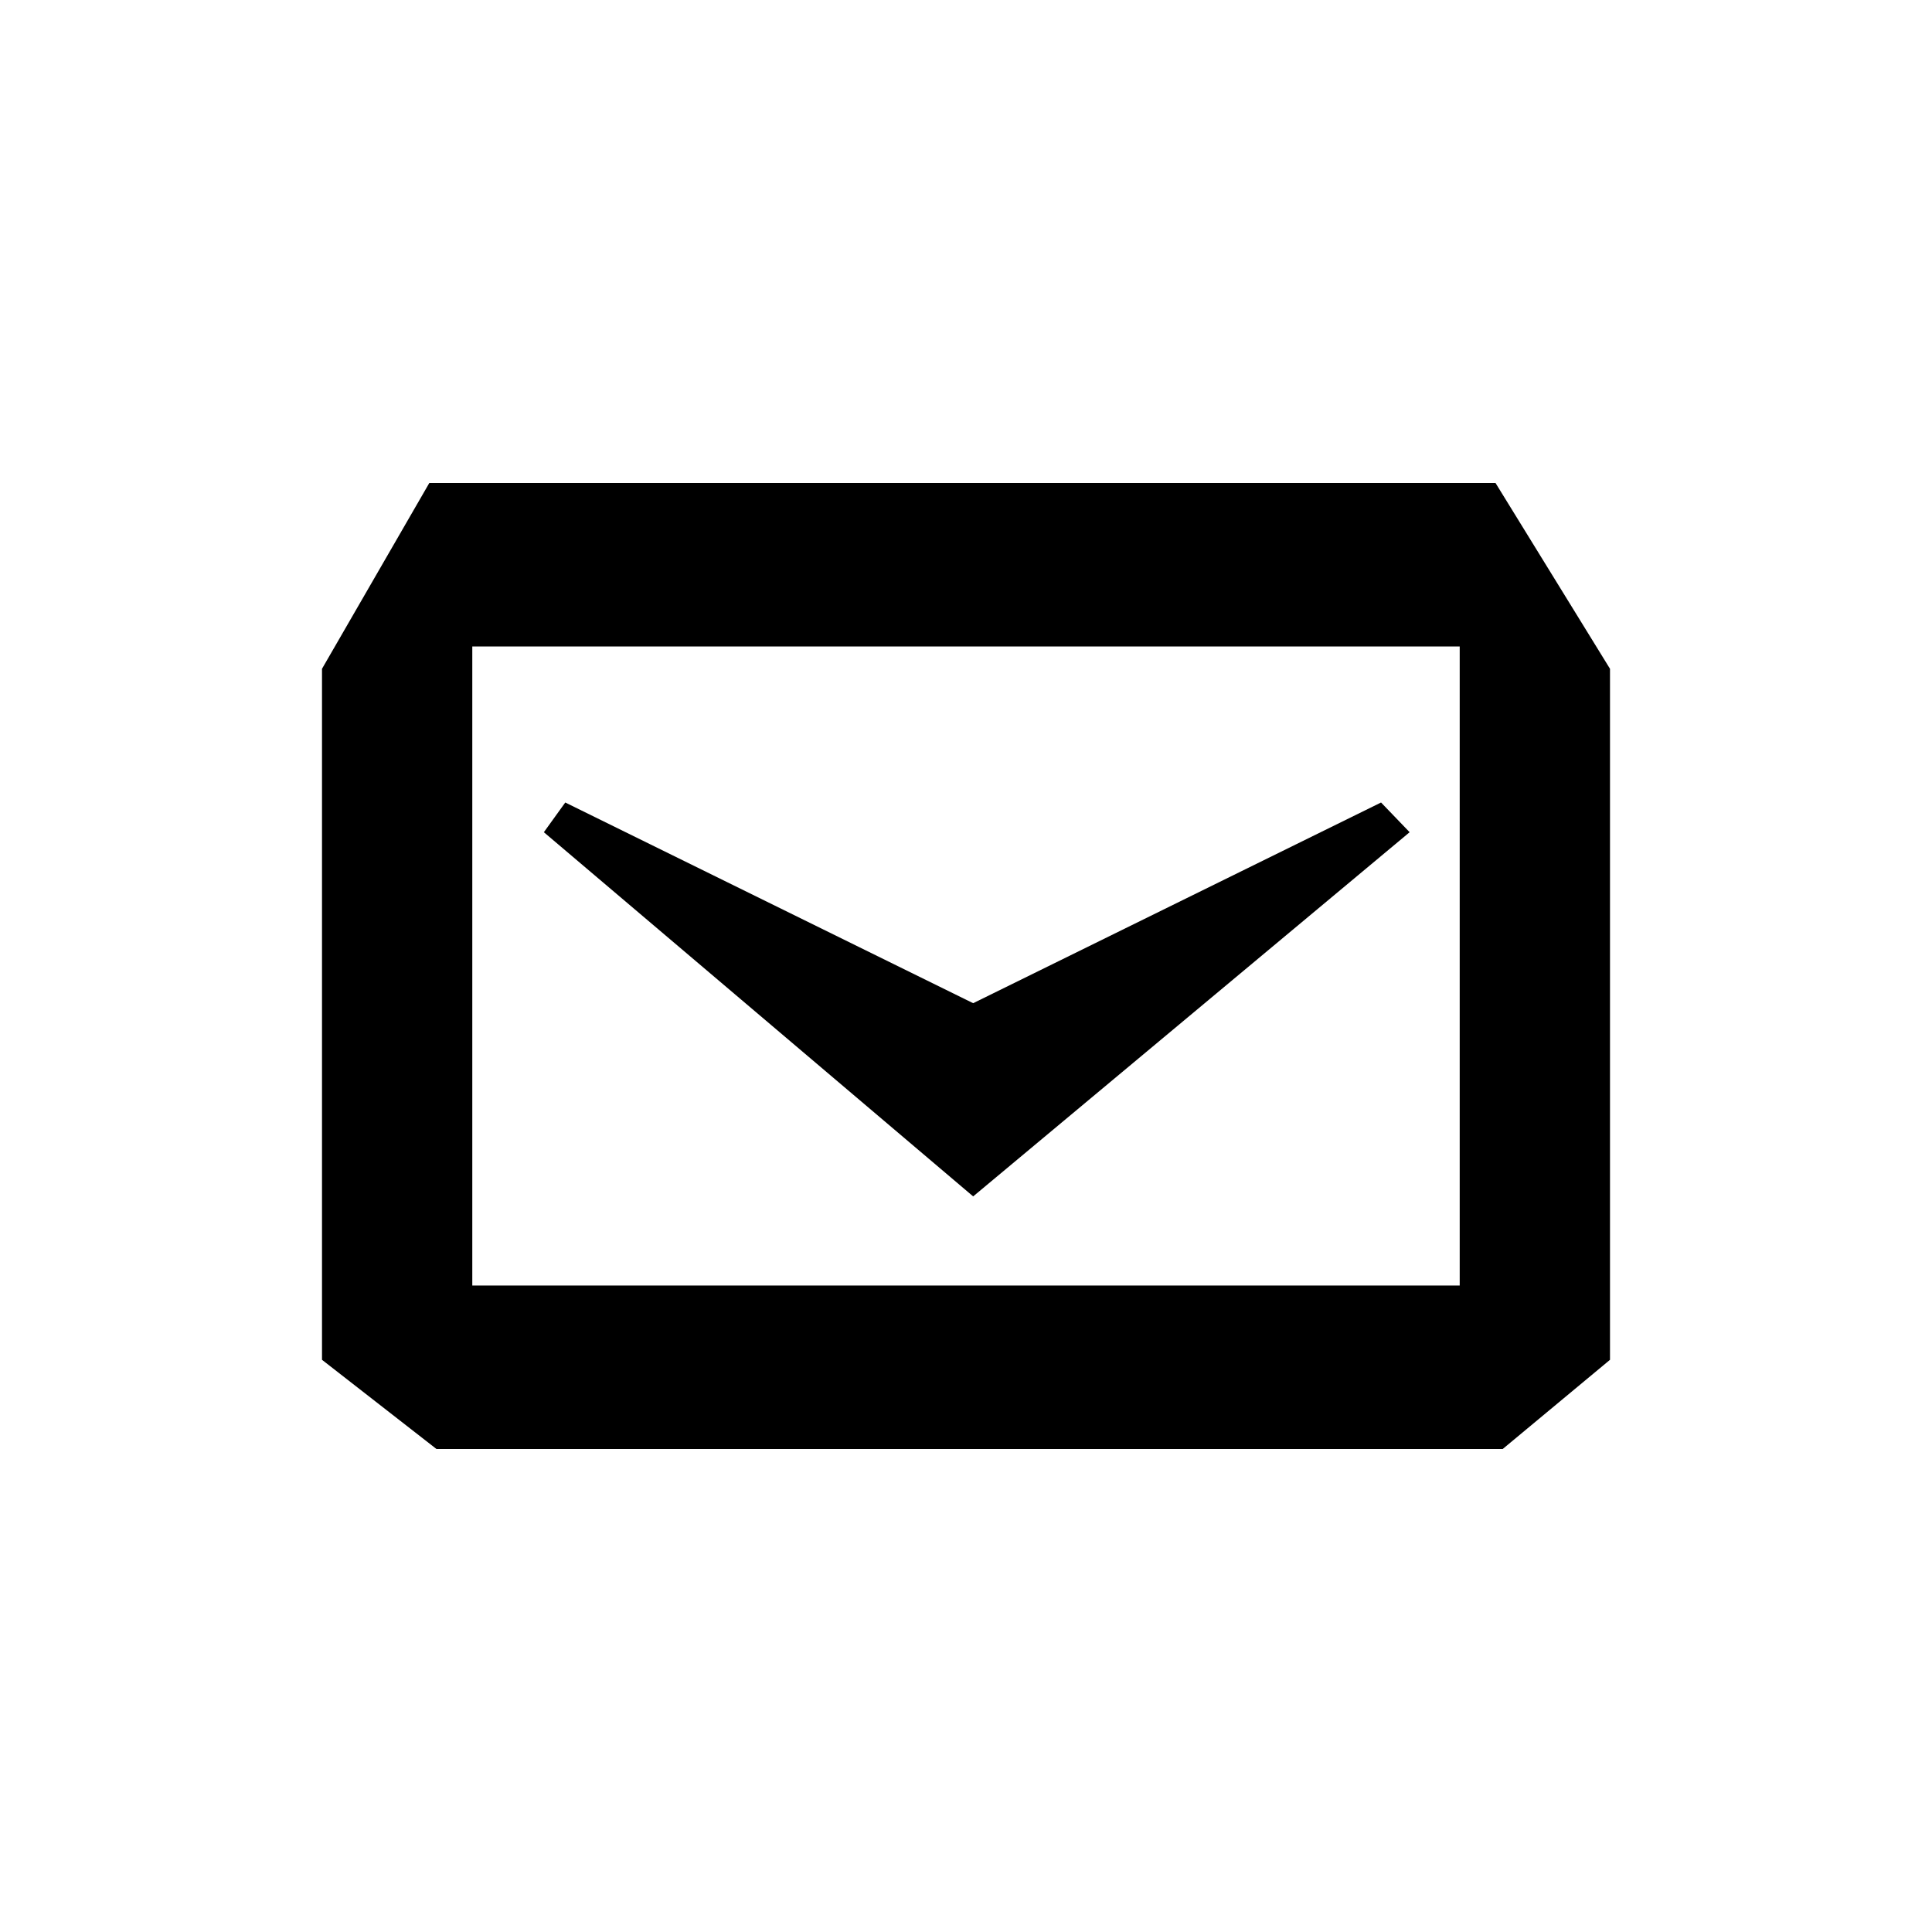 <svg width="24px" height="24px" viewBox="0 0 24 24">
        <path d="M17.511,10.338 L17.156,9.969 L12.089,12.462 L7.022,9.969 L6.756,10.338 L12.089,14.862 L17.511,10.338 L17.511,10.338 Z M18.578,6 L5.333,6 L4,8.308 L4,16.892 L5.422,18 L18.667,18 L20,16.892 L20,8.308 L18.578,6 L18.578,6 Z M18.133,15.969 L5.867,15.969 L5.867,8.031 L18.133,8.031 L18.133,15.969 L18.133,15.969 Z"></path>
</svg>
